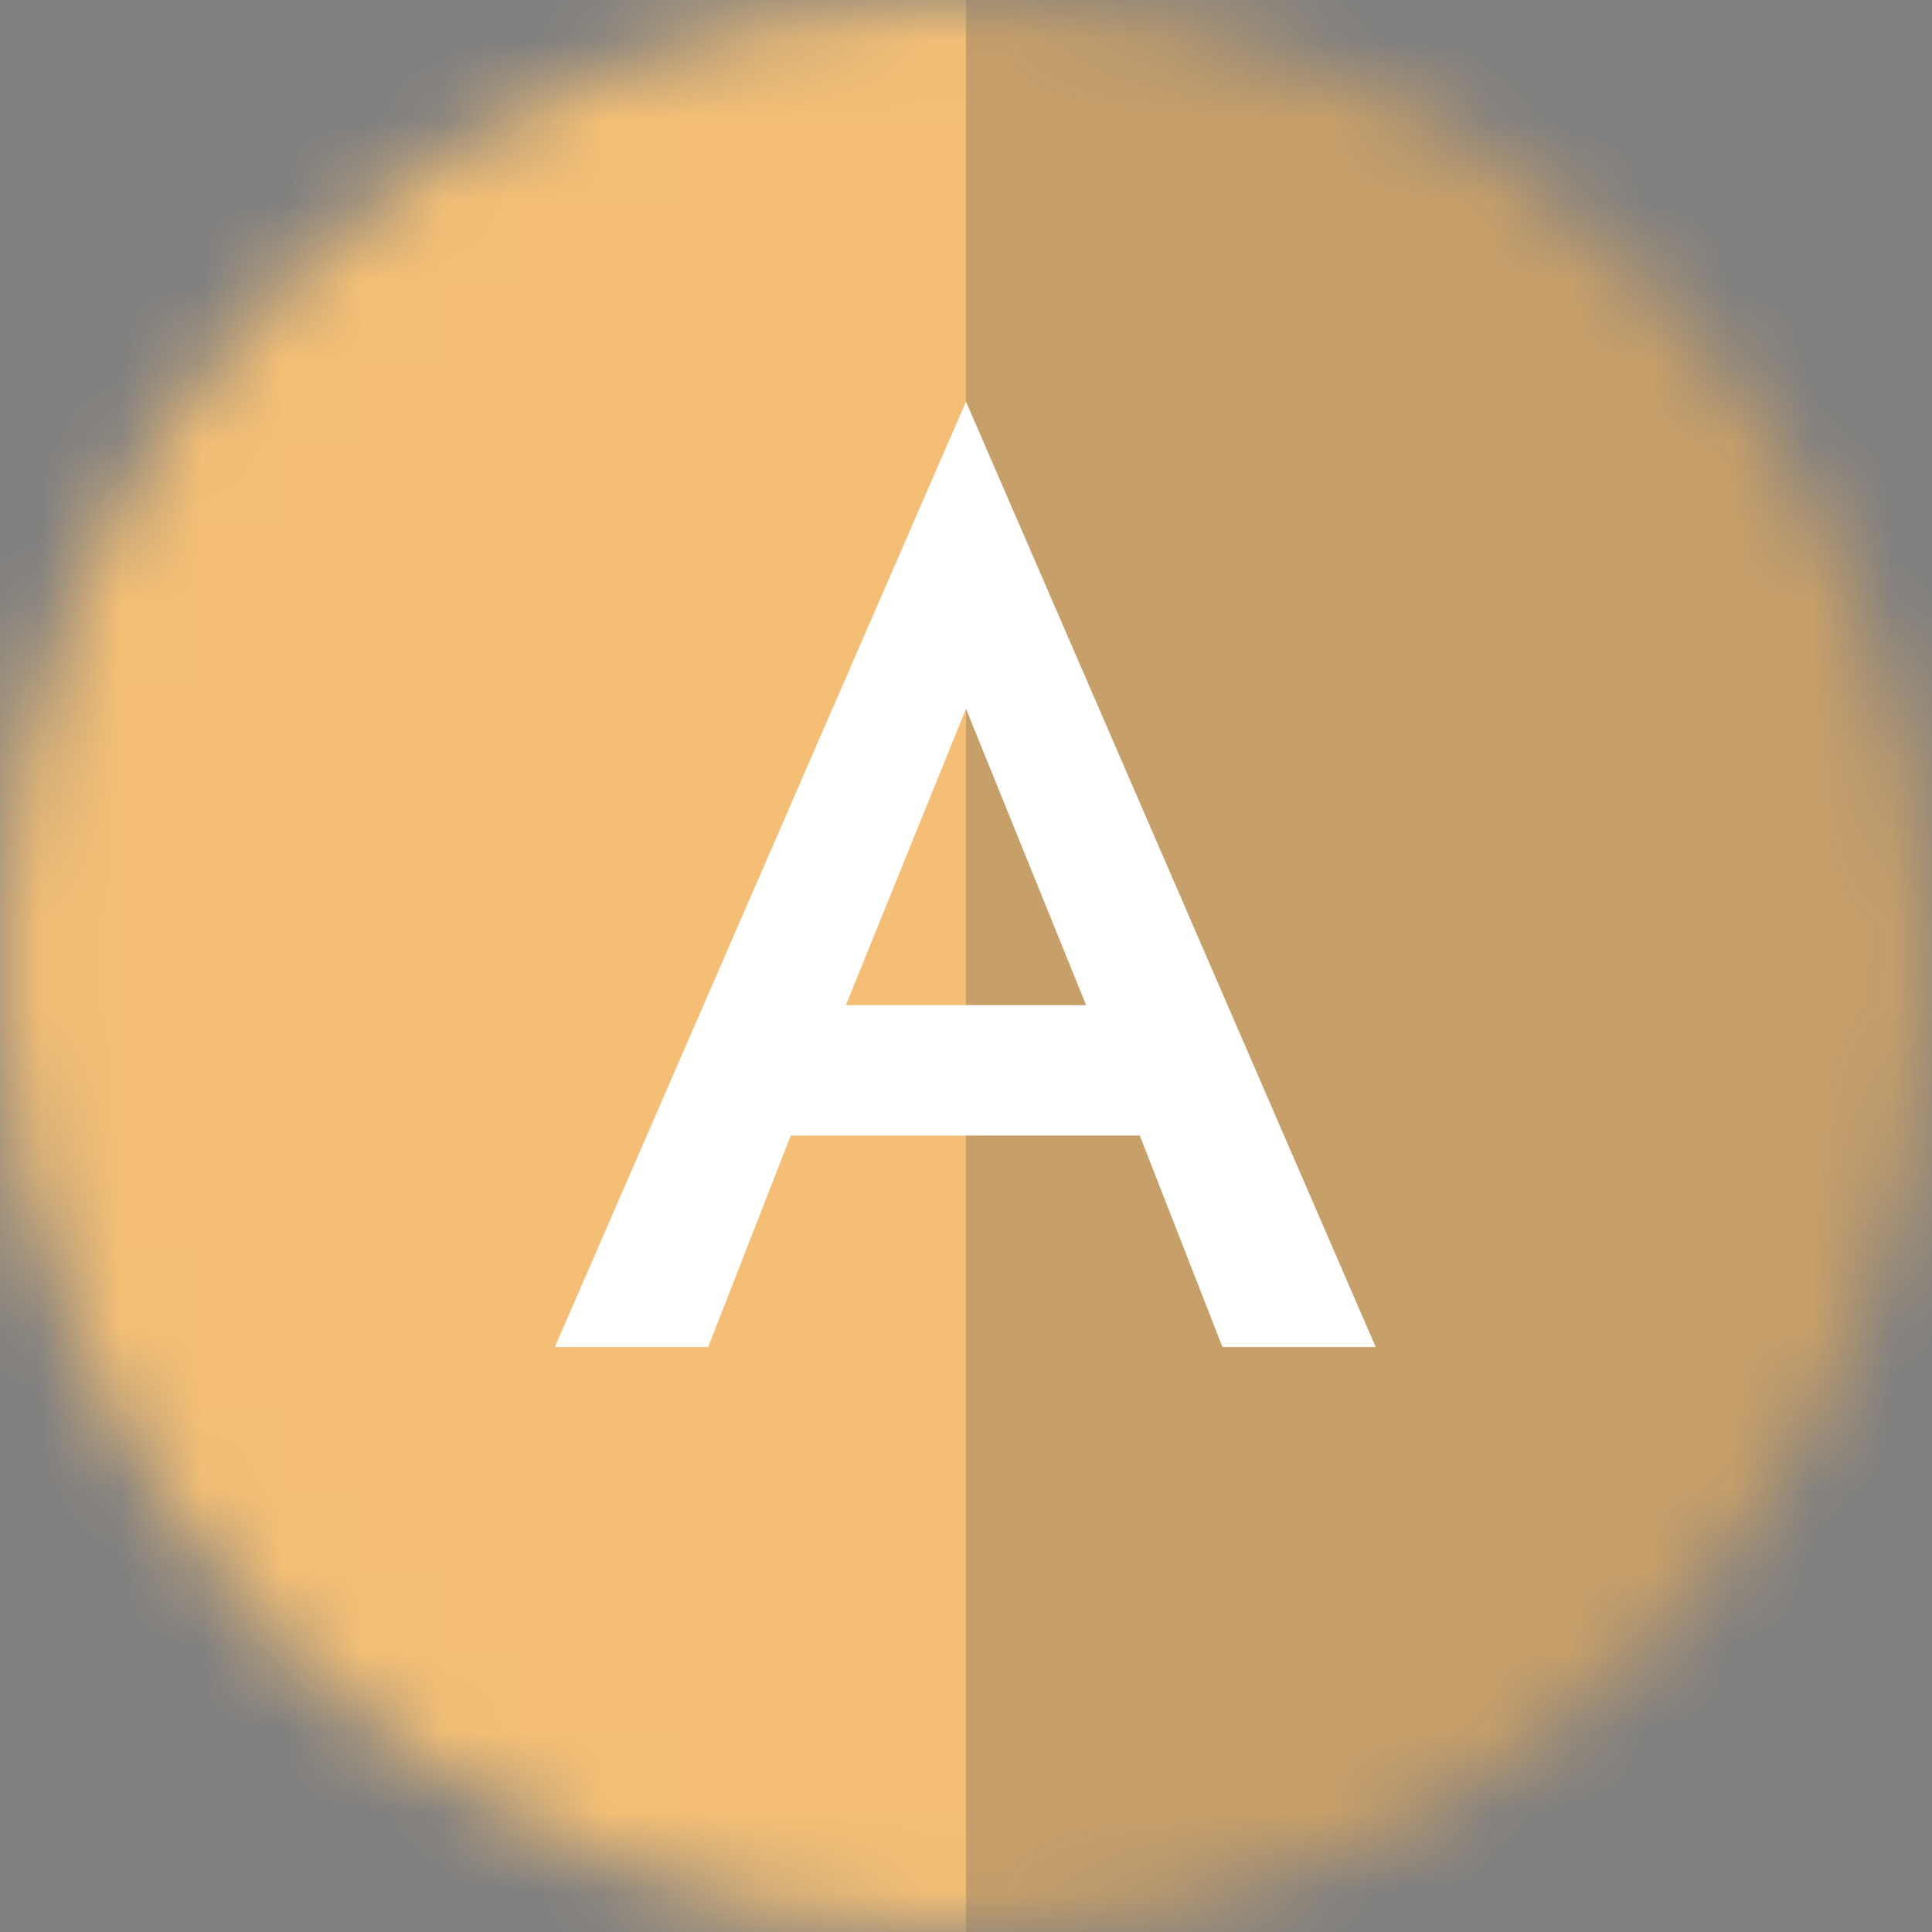 <svg width="24" height="24" viewBox="0 0 24 24" fill="none" xmlns="http://www.w3.org/2000/svg">
<rect x="0" y="0" width="24" height="24" fill="#808080" stroke="none"/>
<g id="angular-service">
<mask id="mask0" mask-type="alpha" maskUnits="userSpaceOnUse" x="0" y="0" width="24" height="24">
<circle id="Ellipse" cx="12" cy="12" r="12" fill="#212431"/>
</mask>
<g mask="url(#mask0)">
<g id="angular">
<path id="Shape" d="M12 -5L-3 0.644L-0.712 21.571L12 29L24.712 21.571L27 0.644L12 -5Z" fill="#F4BF75"/>
<path id="Shape_2" opacity="0.235" d="M12 -5V-1.226V-1.243V15.978V29L24.712 21.571L27 0.644L12 -5Z" fill="#343944"/>
<path id="Shape_3" fill-rule="evenodd" clip-rule="evenodd" d="M6.892 16.734L12 4.989L17.09 16.734H15.186L14.159 14.106H9.823L8.797 16.734H6.892ZM12 8.805L10.508 12.486H13.492L12 8.805Z" fill="white"/>
</g>
</g>
</g>
</svg>
